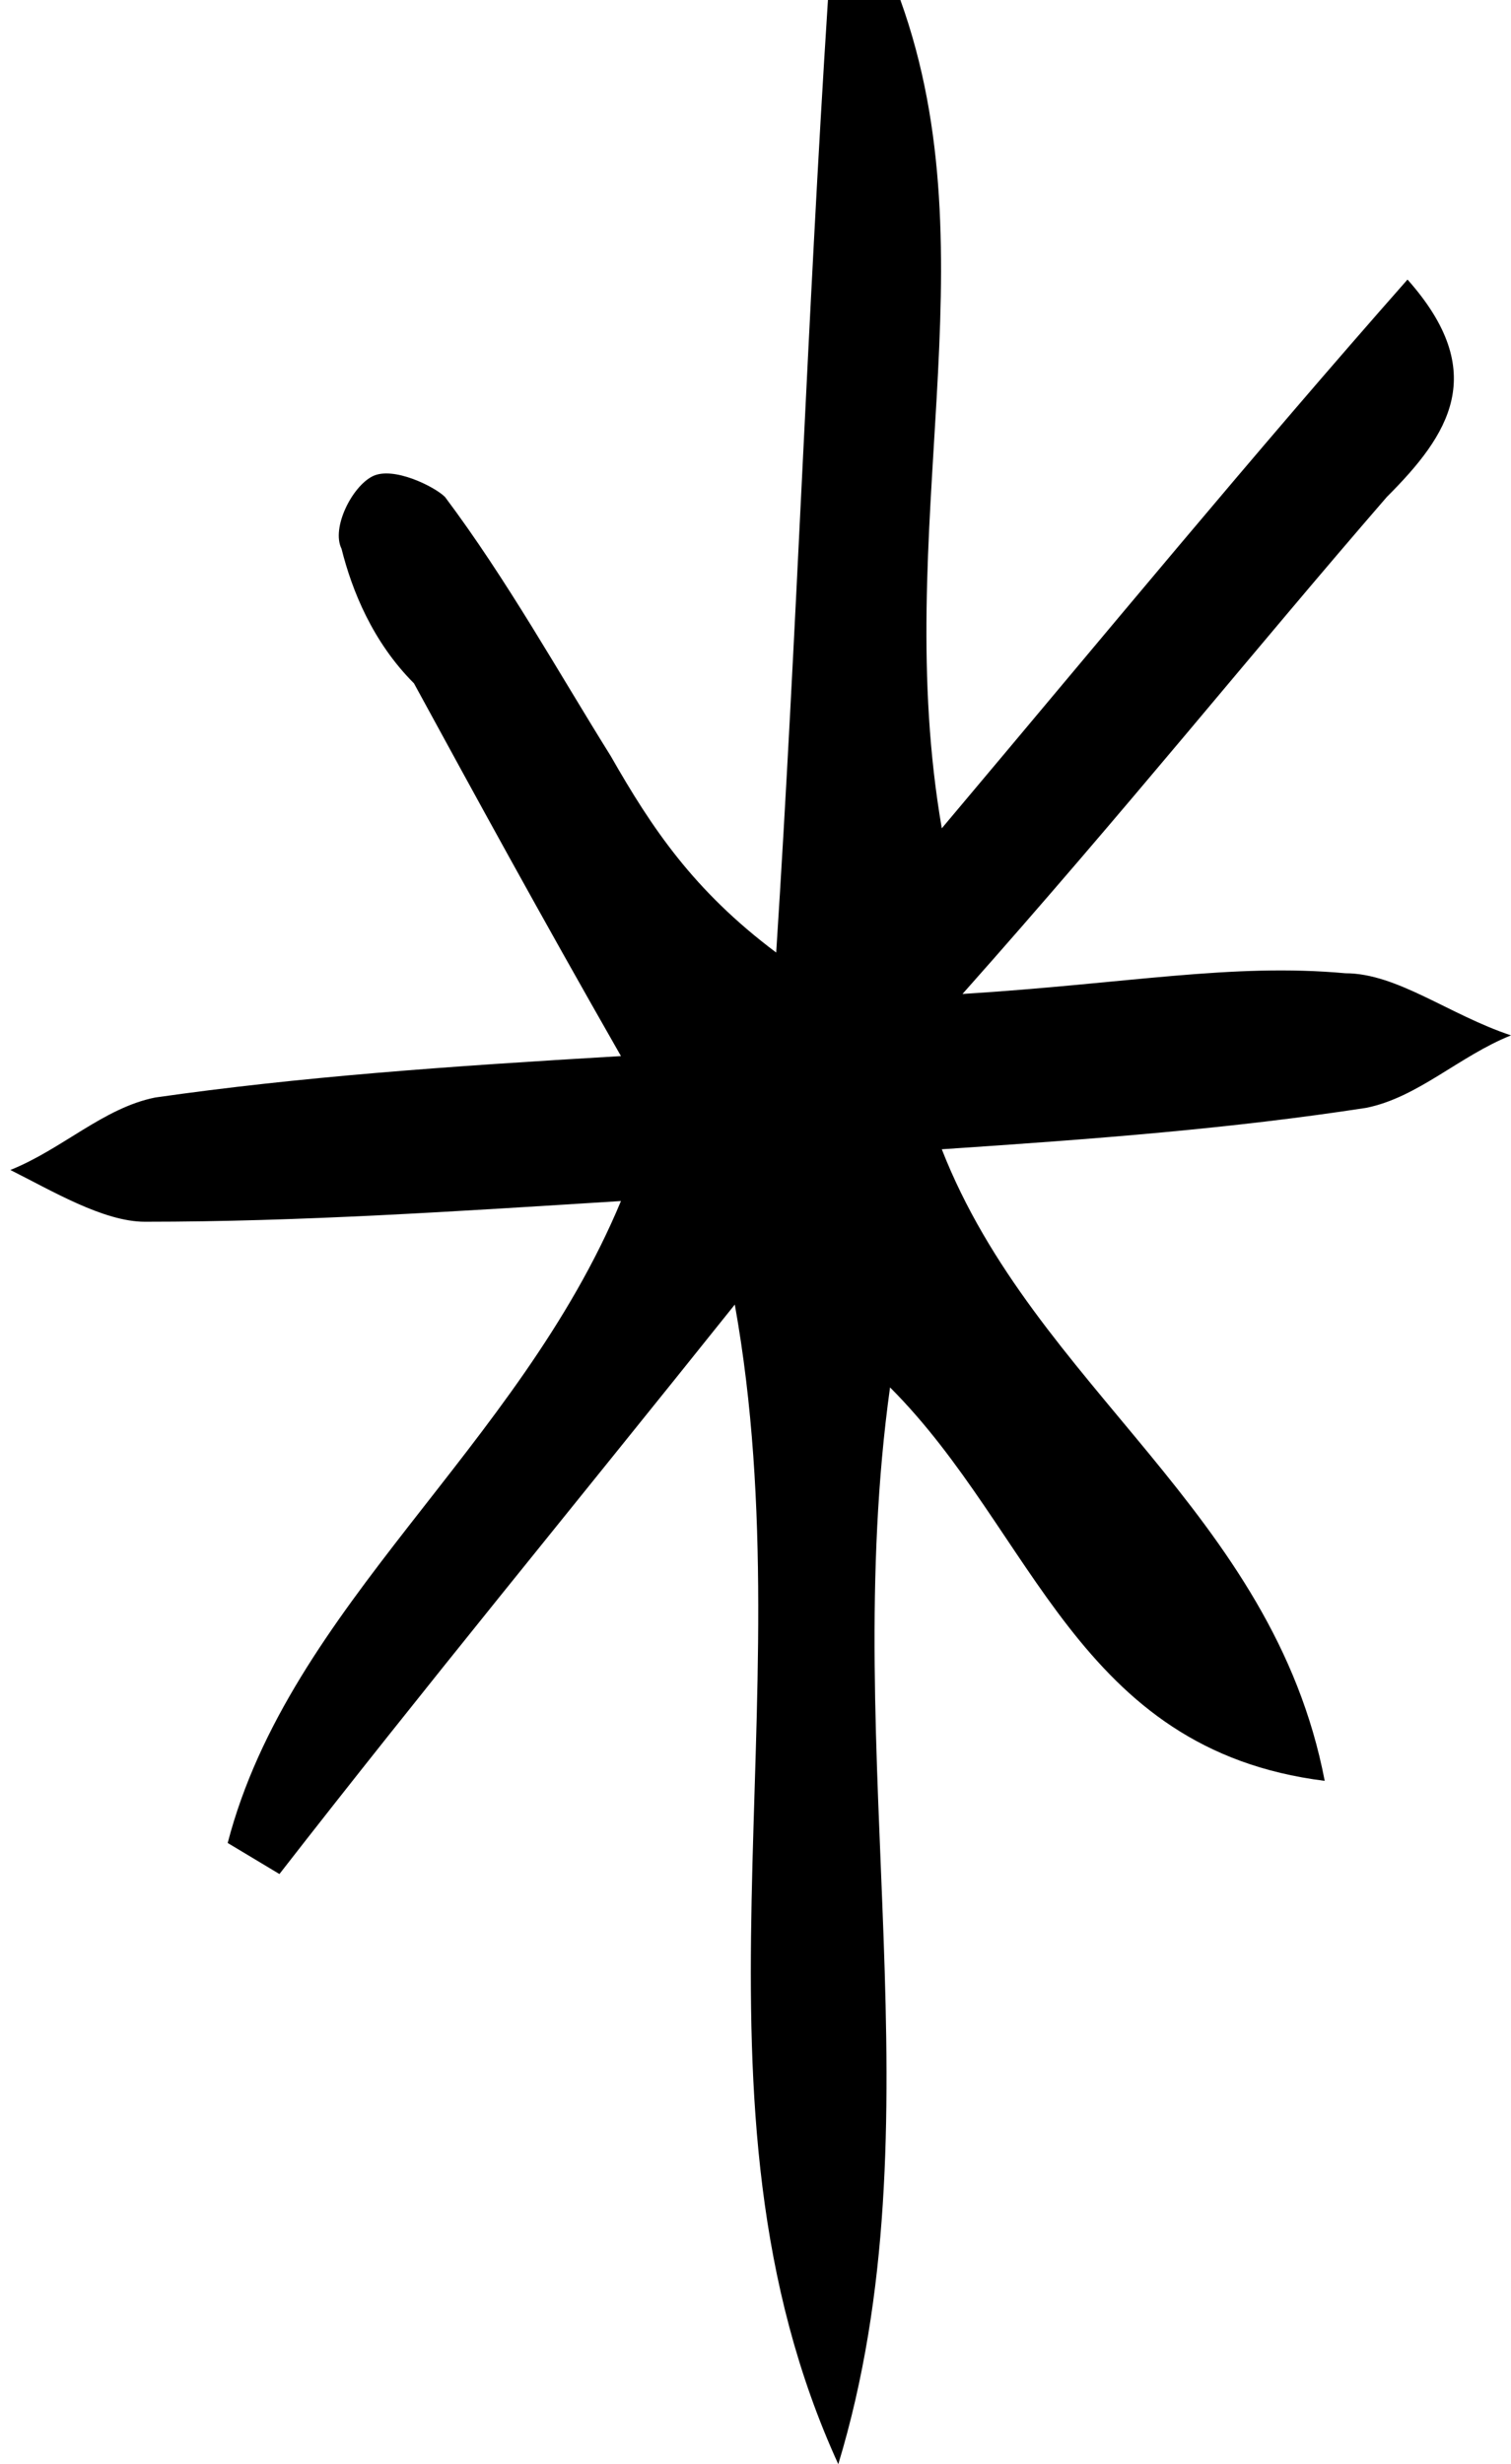 <?xml version="1.0" encoding="utf-8"?>
<!-- Generator: Adobe Illustrator 20.0.0, SVG Export Plug-In . SVG Version: 6.00 Build 0)  -->
<svg version="1.1" id="圖層_1" xmlns="http://www.w3.org/2000/svg" xmlns:xlink="http://www.w3.org/1999/xlink" x="0px" y="0px"
	 viewBox="0 0 14.6 23.8" style="enable-background:new 0 0 14.6 23.8;" xml:space="preserve">
<style type="text/css">
	.st0{clip-path:url(#SVGID_2_);}
</style>
<g>
	<defs>
		<rect id="SVGID_1_" y="0" width="14.6" height="23.8"/>
	</defs>
	<clipPath id="SVGID_2_">
		<use xlink:href="#SVGID_1_"  style="overflow:visible;"/>
	</clipPath>
	<path class="st0" d="M8.7,0c0.9,2.5-0.1,5.1,0.4,8c1.6-1.9,3-3.6,4.5-5.3c0.8,0.9,0.4,1.5-0.2,2.1c-1.3,1.5-2.5,3-4.1,4.8
		c1.6-0.1,2.6-0.3,3.7-0.2c0.5,0,1,0.4,1.6,0.6c-0.5,0.2-0.9,0.6-1.4,0.7c-1.3,0.2-2.6,0.3-4.1,0.4c0.9,2.3,3.2,3.5,3.7,6.1
		c-2.4-0.3-2.8-2.4-4.2-3.8C8.1,17,9.1,20.5,8.1,23.8c-1.6-3.5-0.3-7.3-1-11.2c-1.6,2-3,3.7-4.4,5.5l-0.5-0.3C2.8,15.5,5,14,6,11.6
		c-1.6,0.1-3.1,0.2-4.6,0.2c-0.4,0-0.9-0.3-1.3-0.5c0.5-0.2,0.9-0.6,1.4-0.7c1.4-0.2,2.8-0.3,4.5-0.4c-0.8-1.4-1.4-2.5-2-3.6
		C3.6,6.2,3.4,5.7,3.3,5.3C3.2,5.1,3.4,4.7,3.6,4.6c0.2-0.1,0.6,0.1,0.7,0.2c0.6,0.8,1.1,1.7,1.6,2.5C6.3,8,6.7,8.6,7.5,9.2
		C7.7,6.1,7.8,3.1,8,0C8.2,0,8.5,0,8.7,0"/>
</g>
</svg>
